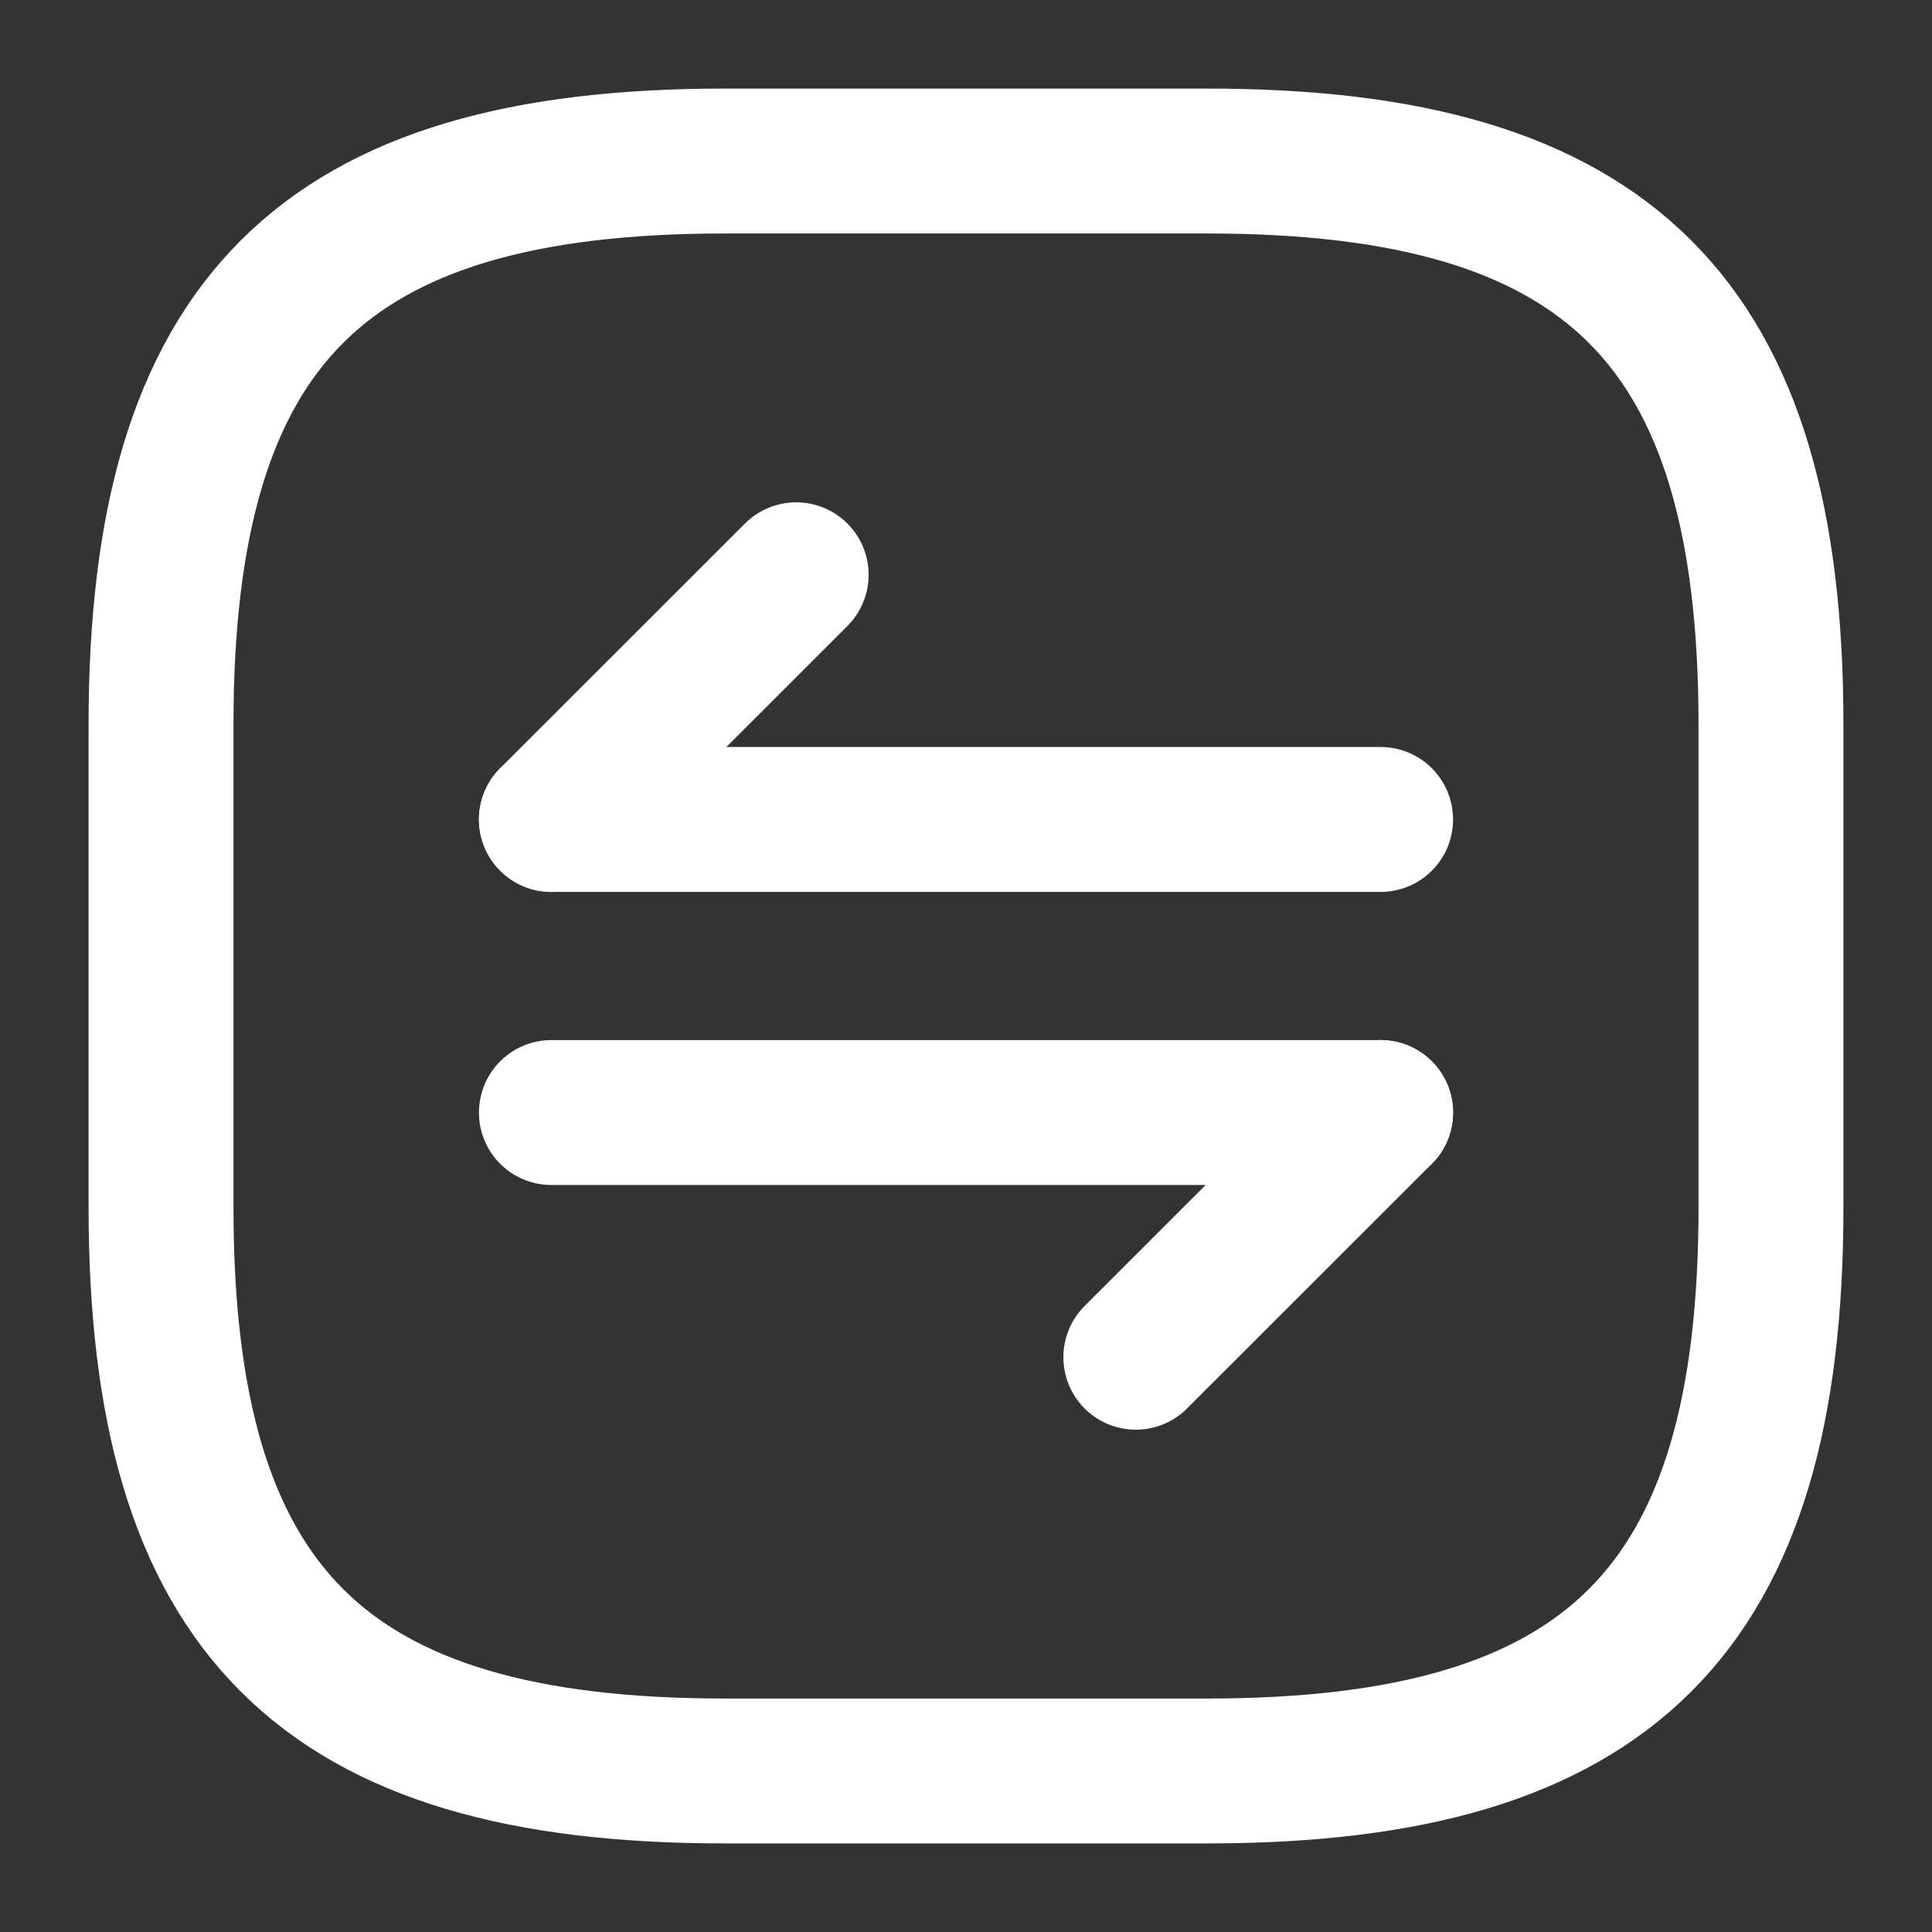 <svg width="20" height="20" viewBox="0 0 20 20" fill="none" xmlns="http://www.w3.org/2000/svg">
<rect x="0" y="0" width="20" height="20" fill="#333333" stroke="none"/>
<path d="M7.5 18.333H12.5C16.667 18.333 18.333 16.667 18.333 12.5V7.5C18.333 3.333 16.667 1.667 12.5 1.667H7.5C3.333 1.667 1.667 3.333 1.667 7.5V12.5C1.667 16.667 3.333 18.333 7.5 18.333Z" stroke="white" stroke-width="1.5" stroke-linecap="round" stroke-linejoin="round"/>
<path d="M14.292 11.517L11.758 14.05" stroke="white" stroke-width="1.5" stroke-miterlimit="10" stroke-linecap="round" stroke-linejoin="round"/>
<path d="M5.708 11.517H14.292" stroke="white" stroke-width="1.5" stroke-miterlimit="10" stroke-linecap="round" stroke-linejoin="round"/>
<path d="M5.708 8.483L8.242 5.95" stroke="white" stroke-width="1.5" stroke-miterlimit="10" stroke-linecap="round" stroke-linejoin="round"/>
<path d="M14.292 8.483H5.708" stroke="white" stroke-width="1.5" stroke-miterlimit="10" stroke-linecap="round" stroke-linejoin="round"/>
</svg>
